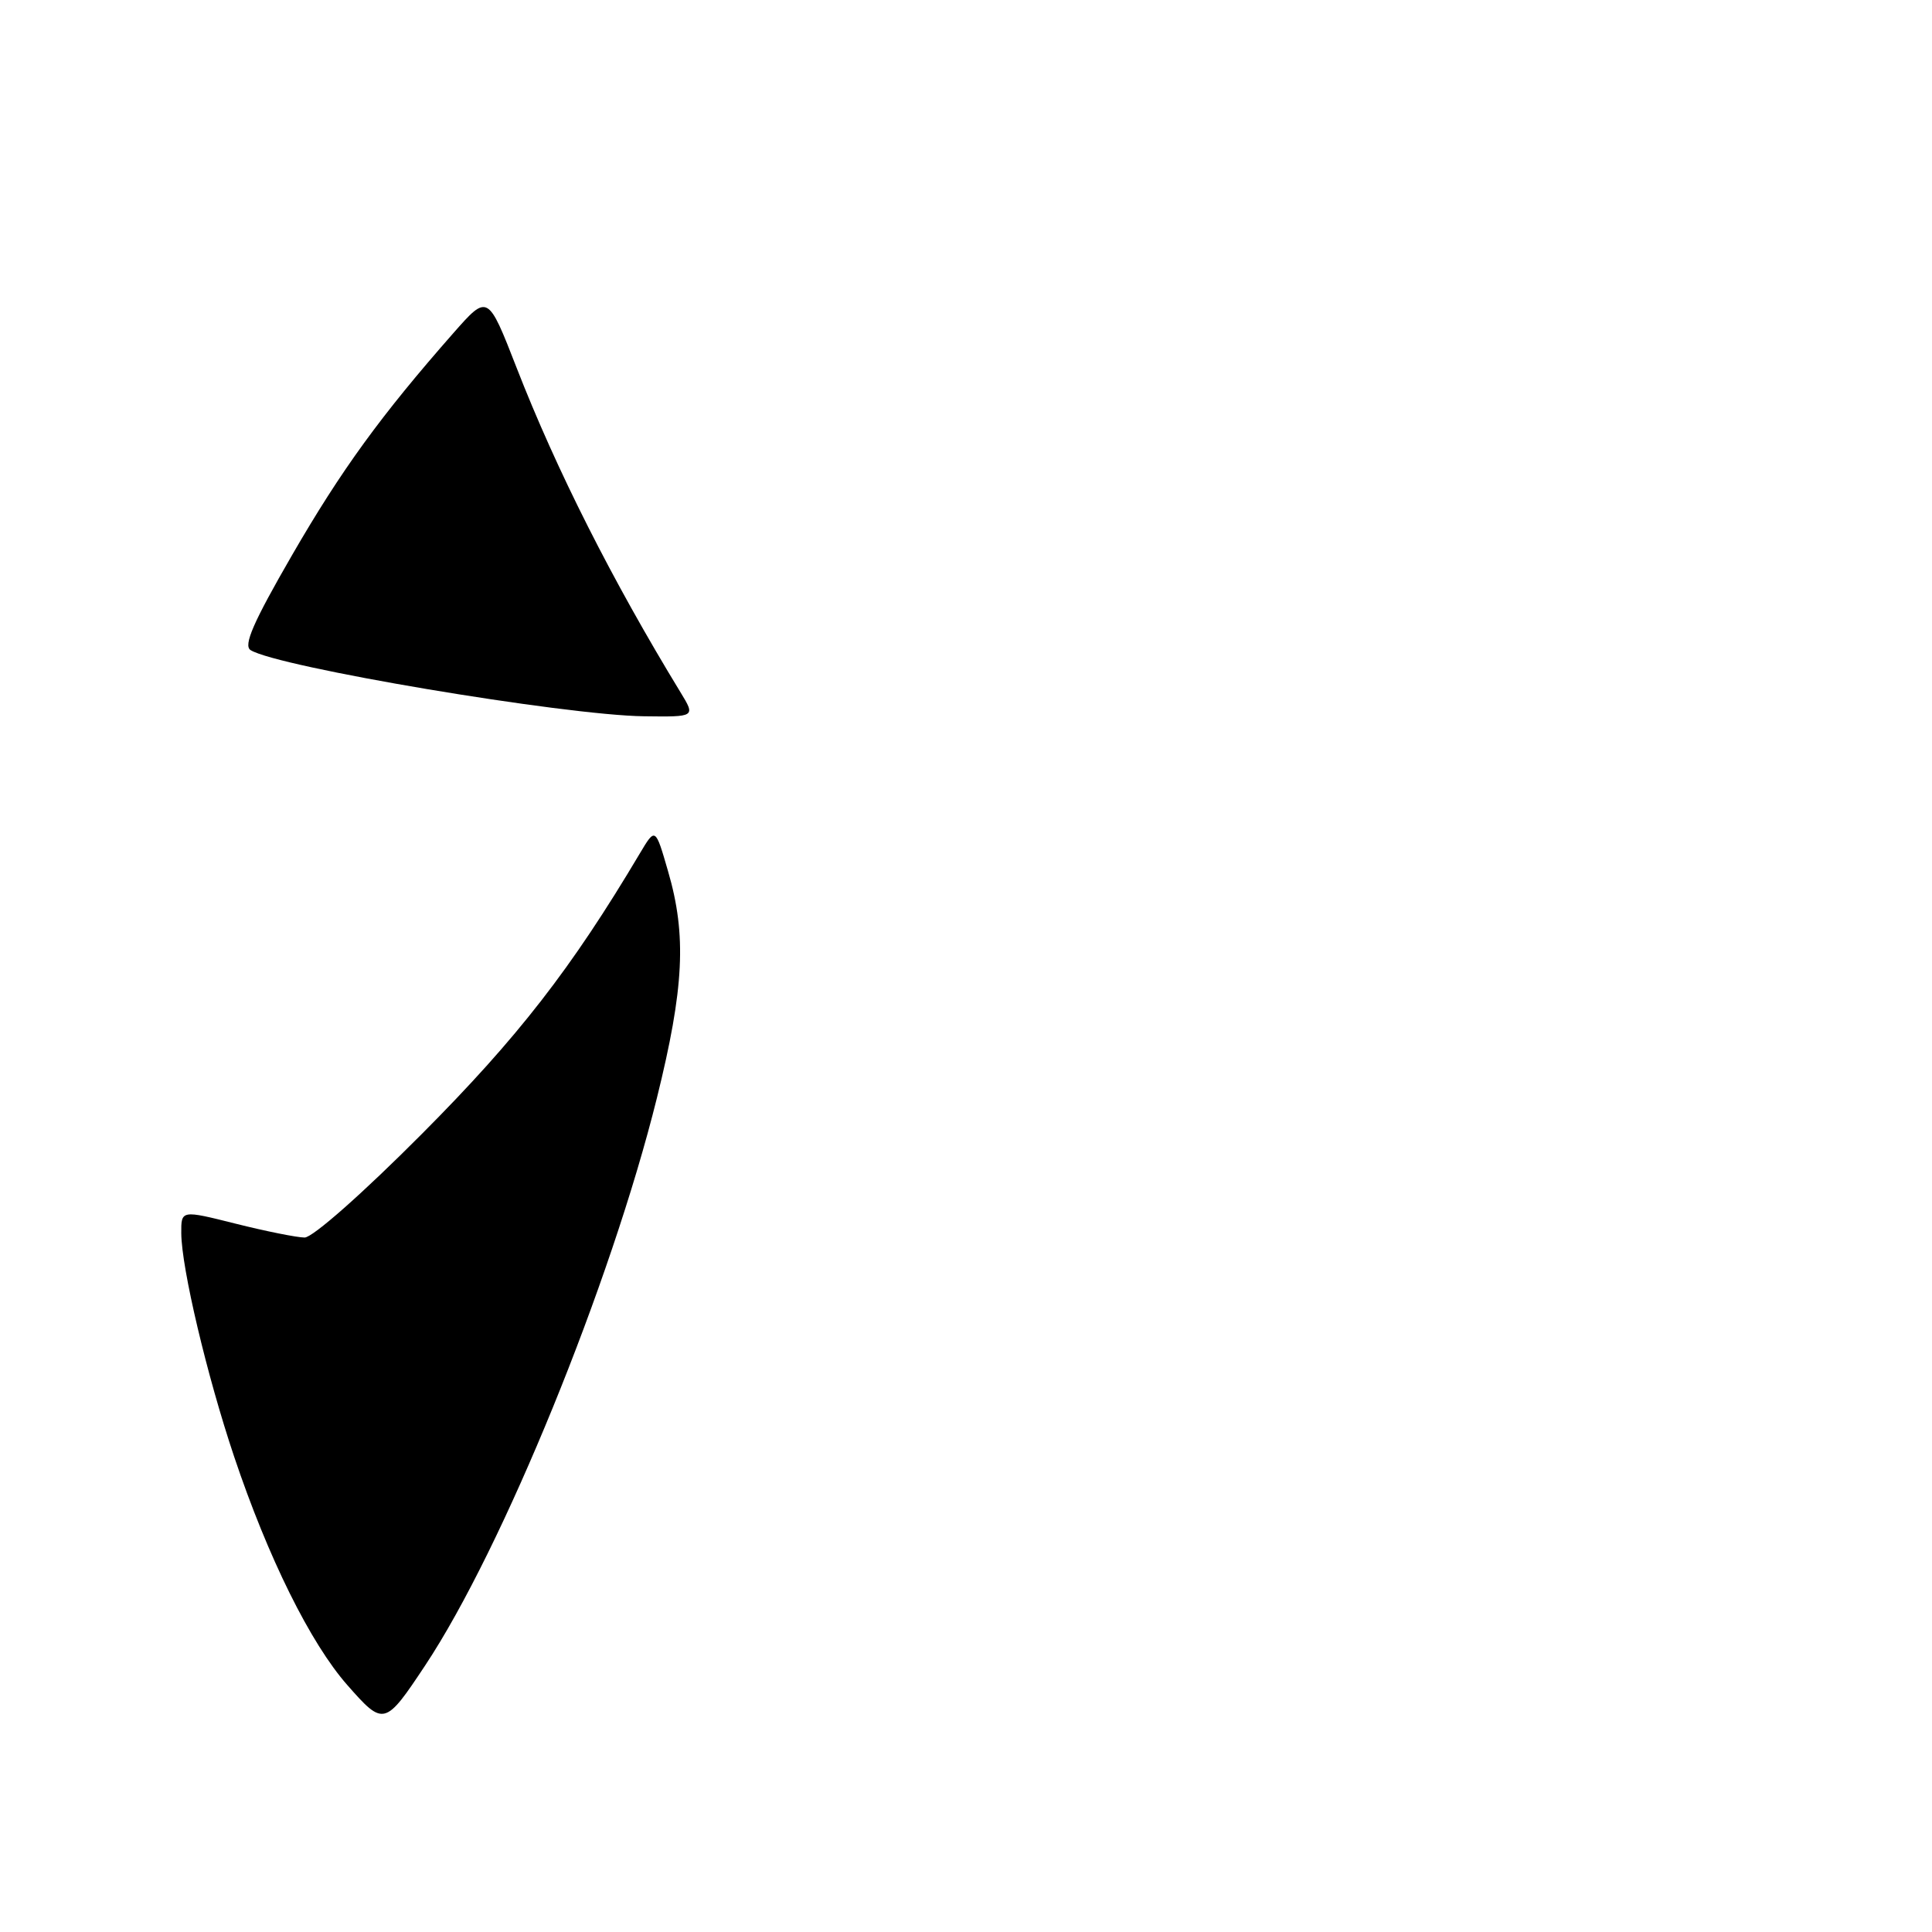 <?xml version="1.0" encoding="UTF-8" standalone="no"?>
<!DOCTYPE svg PUBLIC "-//W3C//DTD SVG 1.1//EN" "http://www.w3.org/Graphics/SVG/1.1/DTD/svg11.dtd" >
<svg xmlns="http://www.w3.org/2000/svg" xmlns:xlink="http://www.w3.org/1999/xlink" version="1.1" viewBox="0 0 256 256">
 <g >
 <path fill="currentColor"
d=" M 56.35 220.66 C 66.61 205.19 80.93 170.11 87.04 145.50 C 90.65 130.93 91.00 123.93 88.52 115.44 C 86.84 109.63 86.84 109.63 84.79 113.07 C 75.71 128.35 68.60 137.50 55.90 150.25 C 48.03 158.16 41.42 163.99 40.36 163.98 C 39.33 163.97 35.24 163.15 31.25 162.15 C 24.00 160.33 24.00 160.33 24.02 163.41 C 24.05 168.03 27.42 182.27 31.02 193.00 C 35.52 206.40 41.13 217.73 46.03 223.29 C 50.83 228.75 51.01 228.71 56.35 220.66 Z  M 90.18 91.75 C 81.14 76.94 73.72 62.26 68.45 48.72 C 64.64 38.95 64.64 38.95 60.07 44.14 C 50.46 55.07 45.23 62.26 38.68 73.59 C 33.56 82.45 32.22 85.52 33.20 86.14 C 36.78 88.39 74.72 94.77 85.33 94.91 C 92.16 95.00 92.16 95.00 90.18 91.75 Z "/>
</g>
</svg>